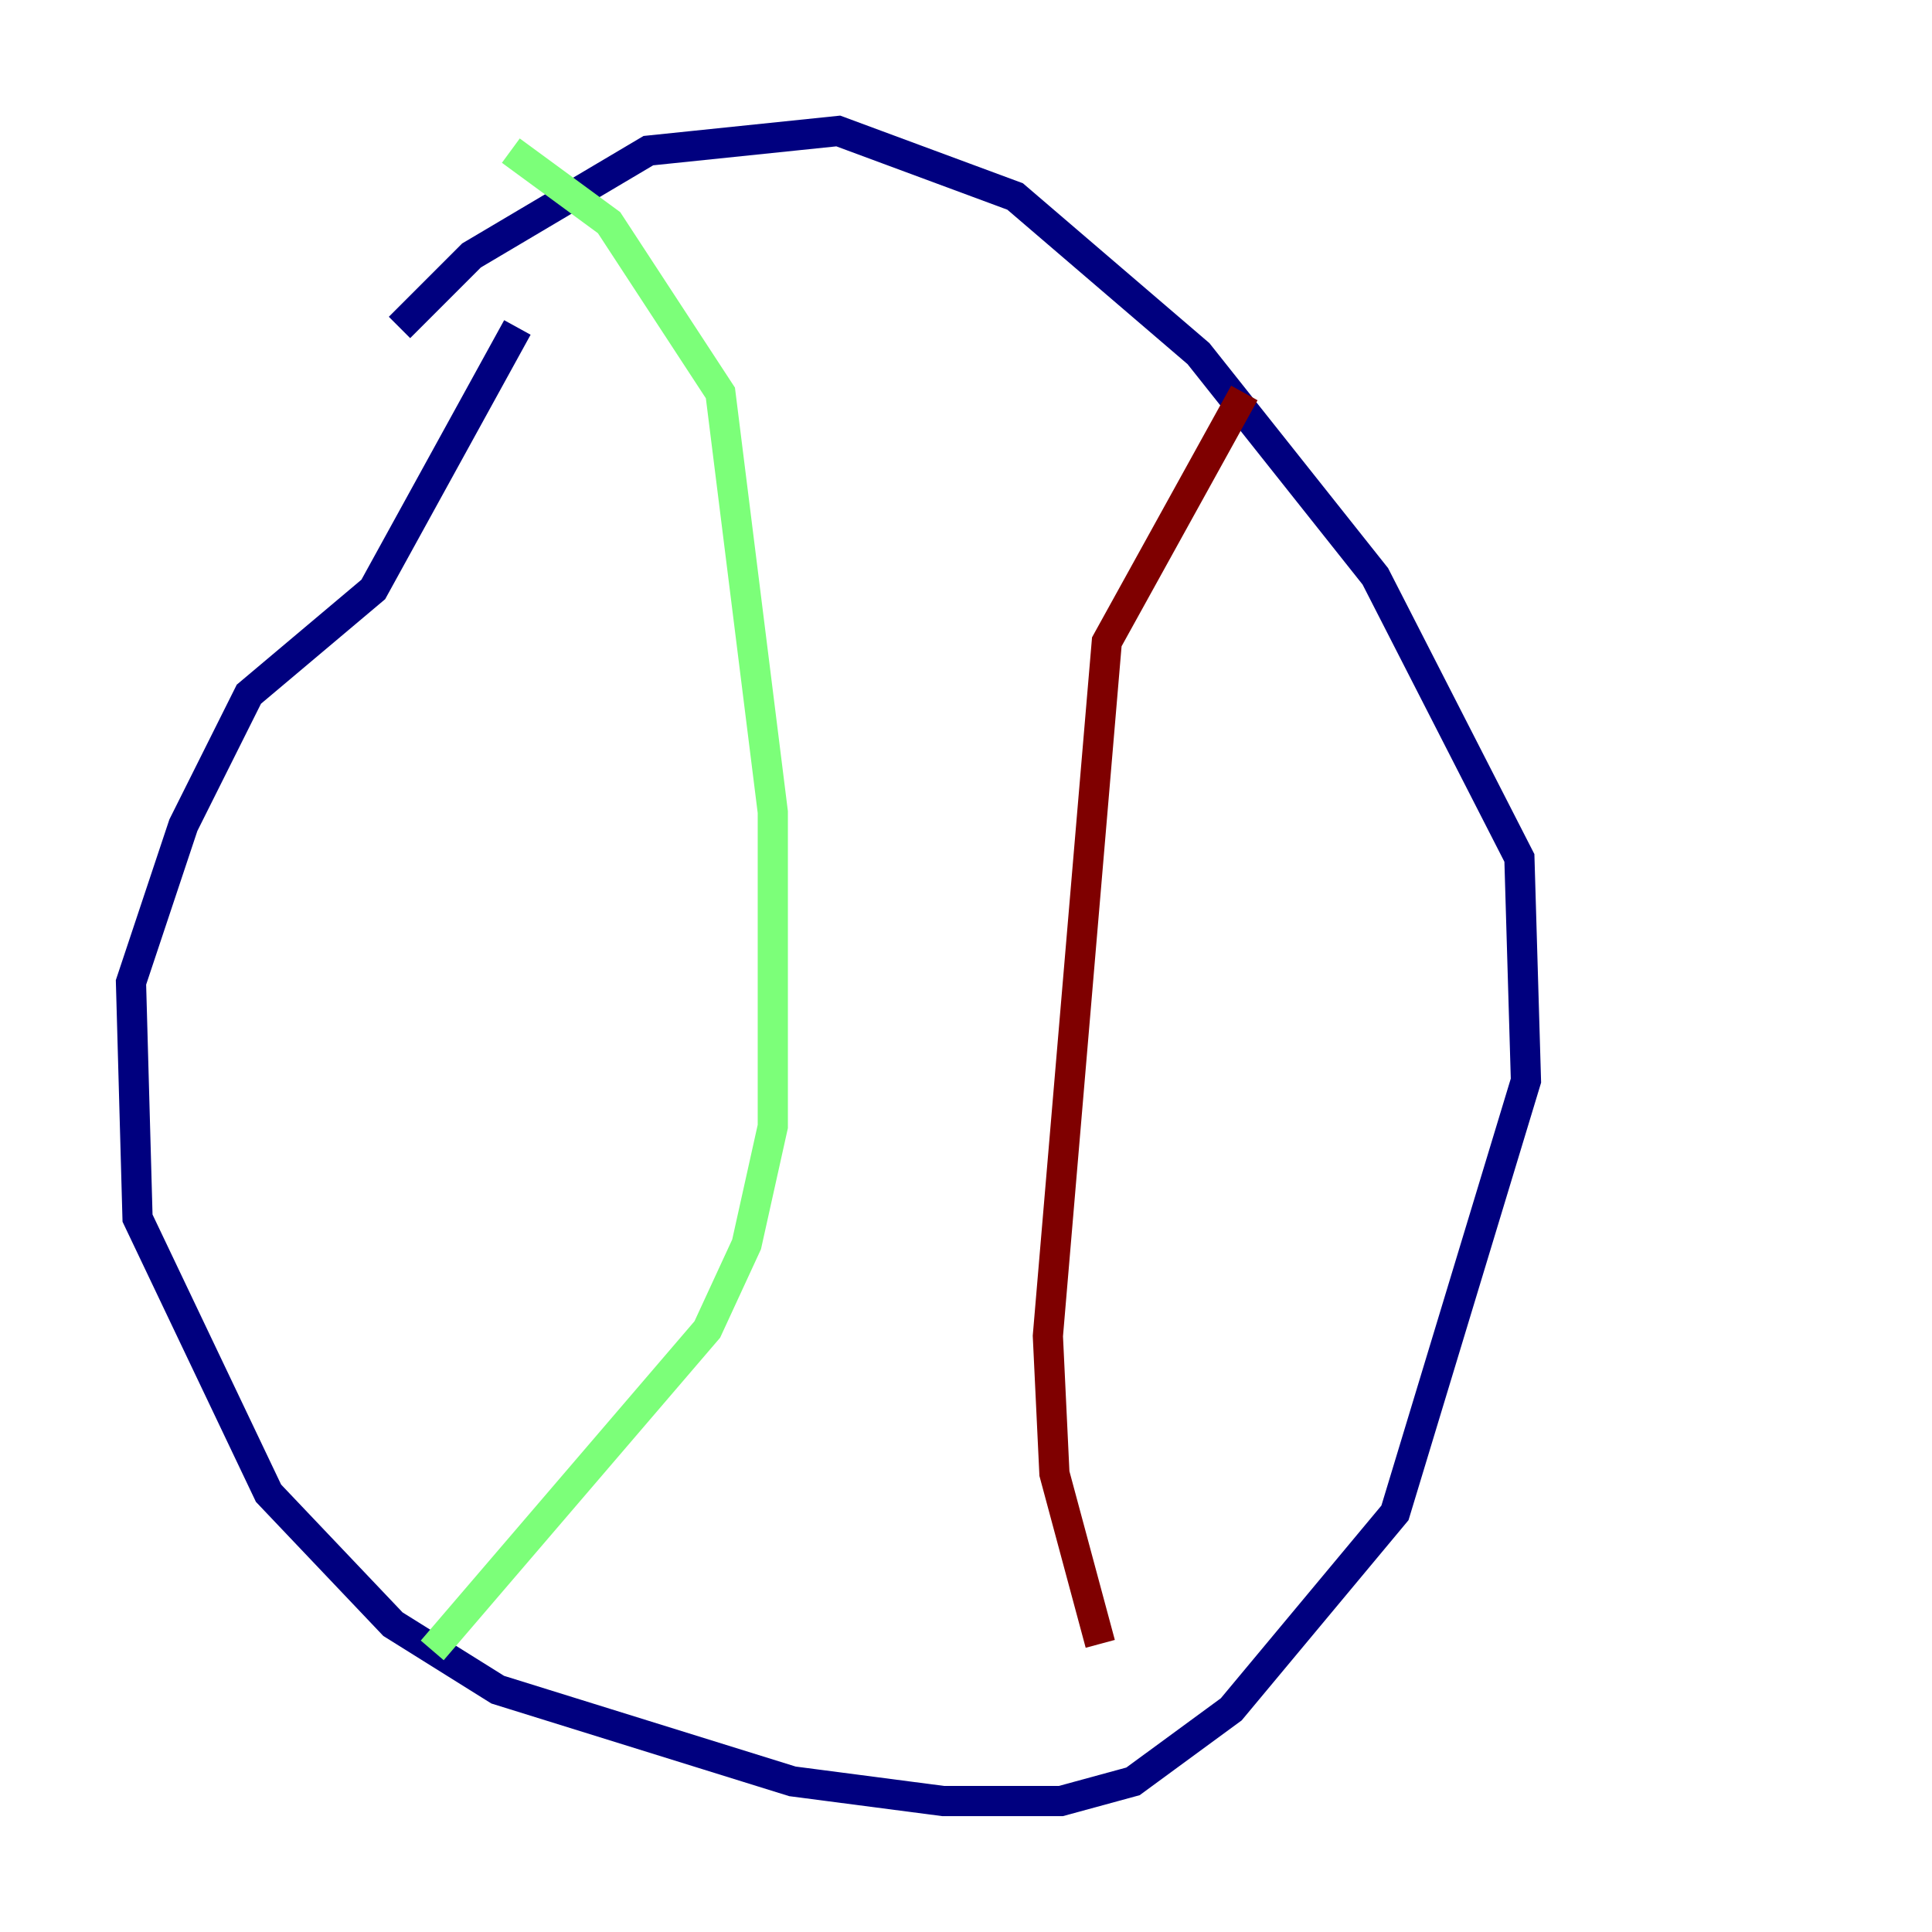 <?xml version="1.0" encoding="utf-8" ?>
<svg baseProfile="tiny" height="128" version="1.2" viewBox="0,0,128,128" width="128" xmlns="http://www.w3.org/2000/svg" xmlns:ev="http://www.w3.org/2001/xml-events" xmlns:xlink="http://www.w3.org/1999/xlink"><defs /><polyline fill="none" points="26.468,21.695 31.241,16.922 42.956,9.98 55.539,8.678 67.254,13.017 79.403,23.43 91.119,38.183 100.664,56.841 101.098,71.593 92.42,100.231 81.573,113.248 75.064,118.02 70.291,119.322 62.481,119.322 52.502,118.02 32.976,111.946 26.034,107.607 17.79,98.929 9.112,80.705 8.678,65.085 12.149,54.671 16.488,45.993 24.732,39.051 34.278,21.695" stroke="#00007f" stroke-width="2" /><polyline fill="none" points="33.844,9.98 40.352,14.752 47.729,26.034 51.2,53.803 51.2,74.63 49.464,82.441 46.861,88.081 28.637,109.342" stroke="#7cff79" stroke-width="2" /><polyline fill="none" points="82.441,26.034 73.329,42.522 69.424,88.515 69.858,97.627 72.895,108.909" stroke="#7f0000" stroke-width="2" /></svg>